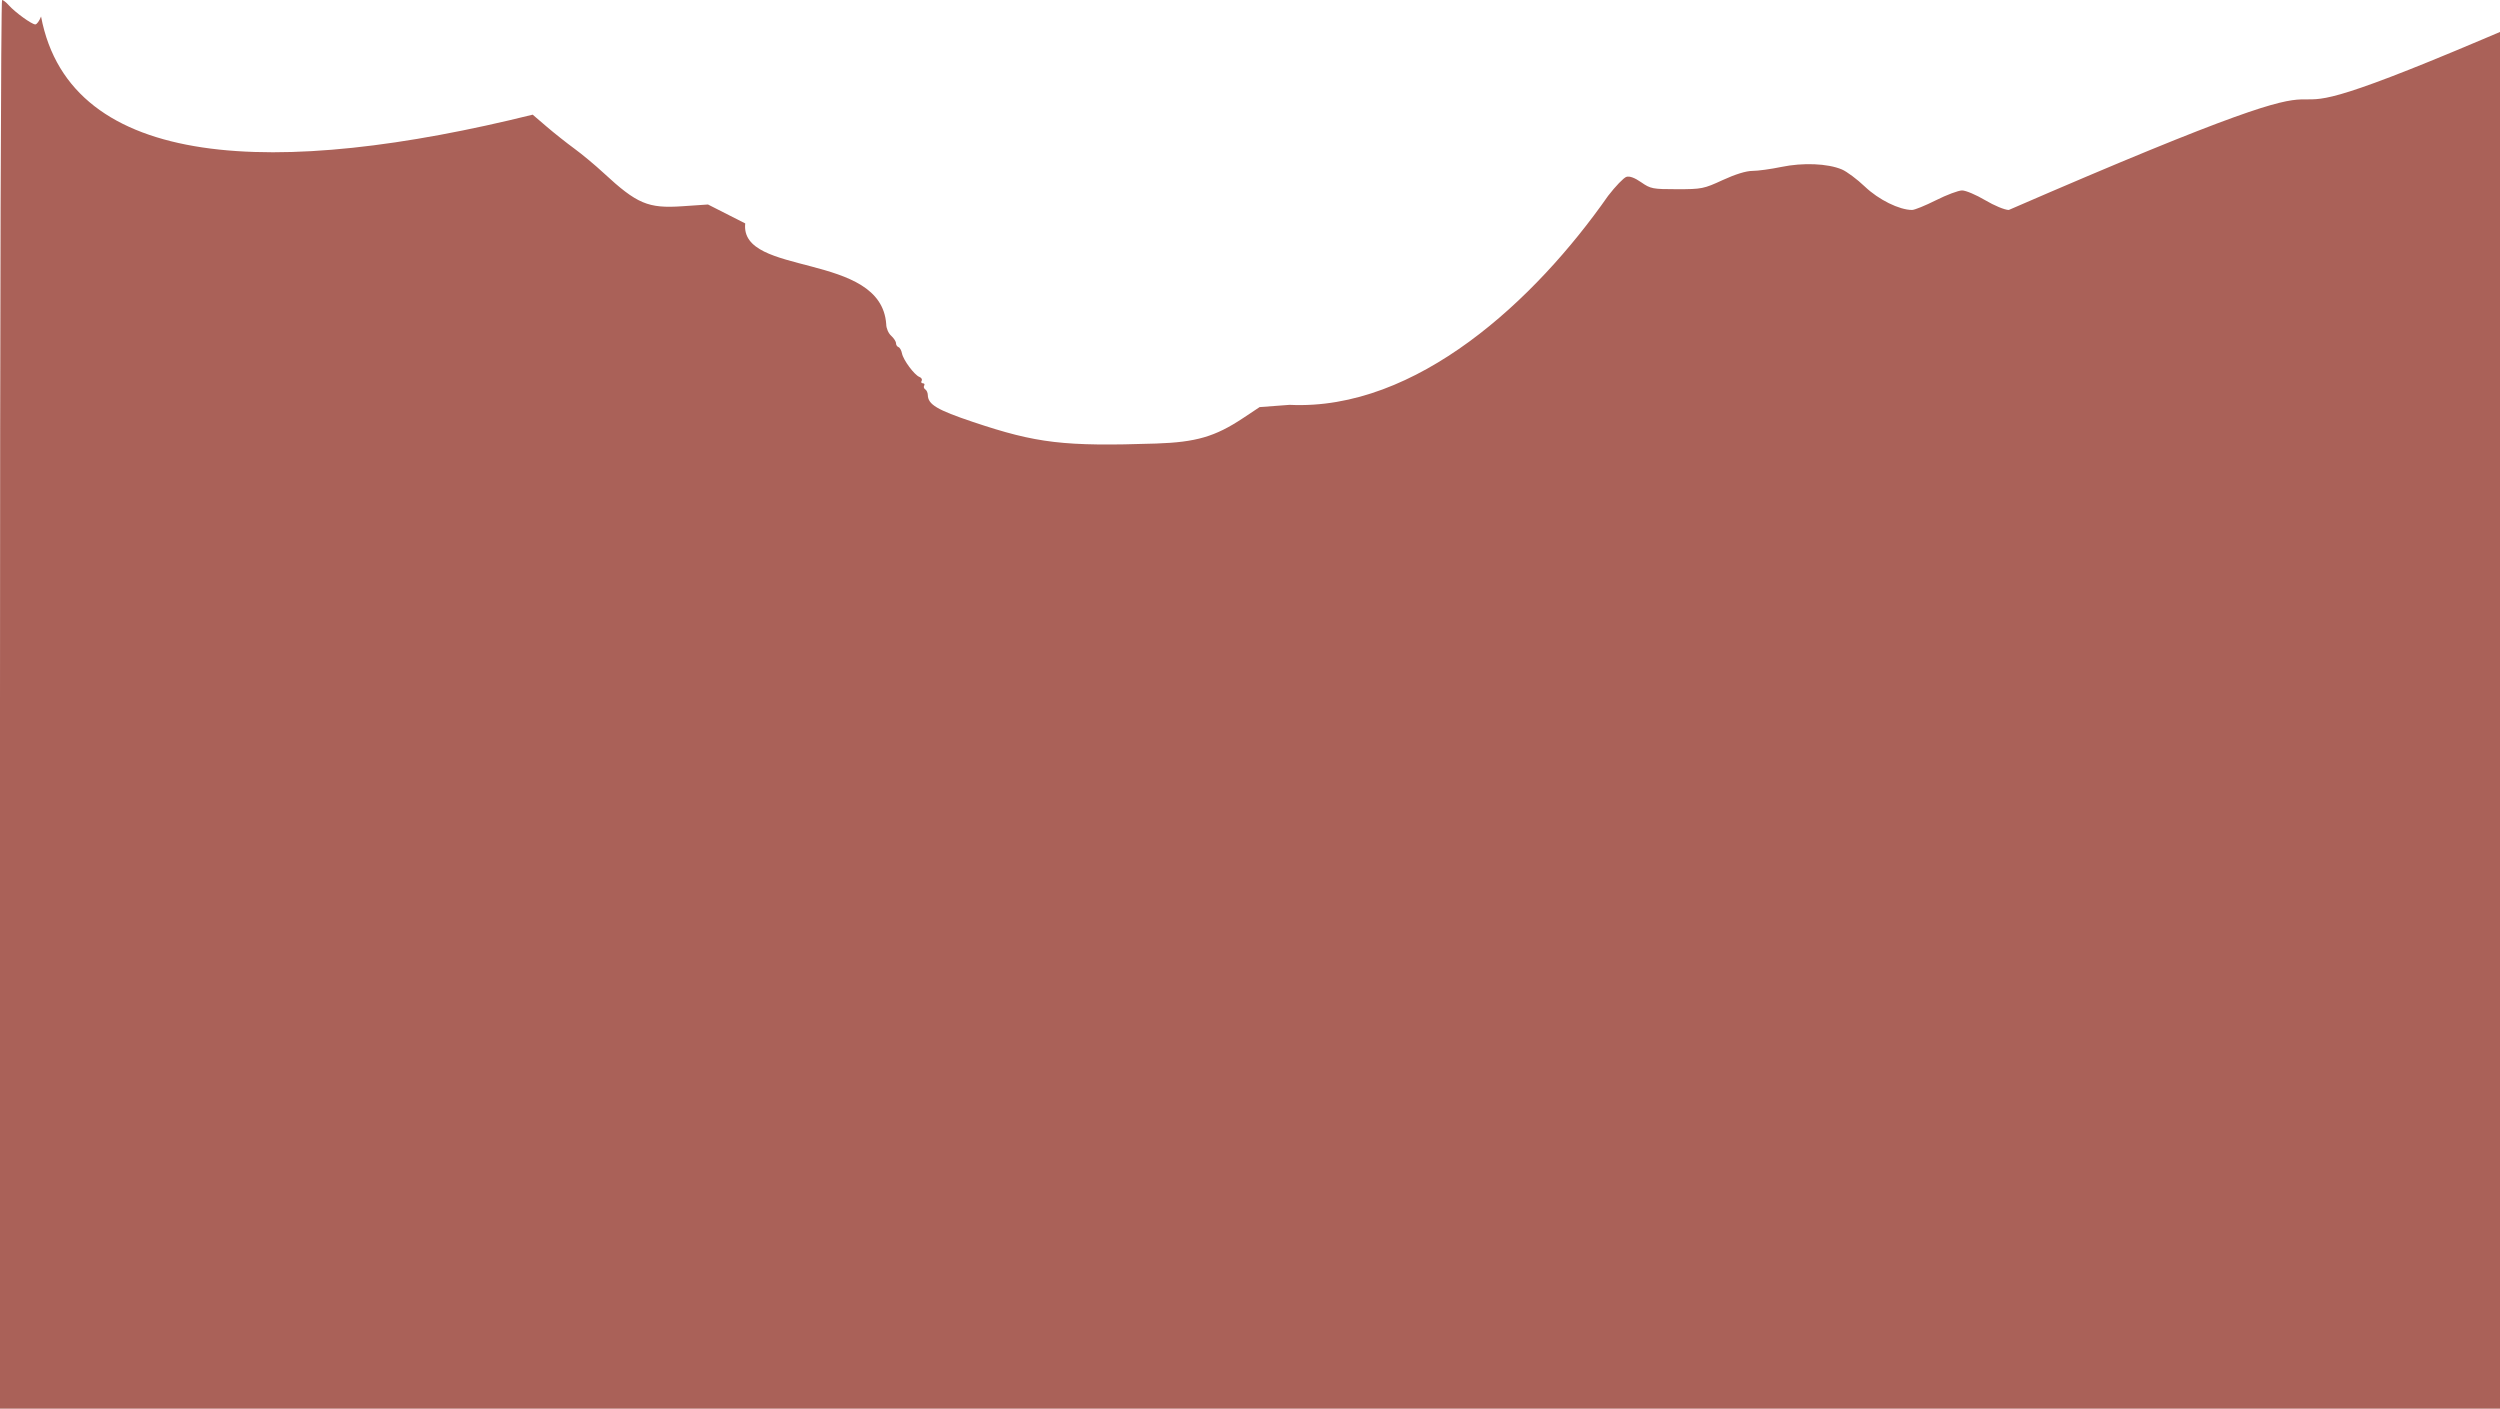 <?xml version="1.0" encoding="UTF-8" standalone="no"?>
<!-- Created with Inkscape (http://www.inkscape.org/) -->

<svg
   width="270.933mm"
   height="152.665mm"
   viewBox="0 0 270.933 152.665"
   version="1.1"
   id="svg5"
   xml:space="preserve"
   xmlns="http://www.w3.org/2000/svg"
   xmlns:svg="http://www.w3.org/2000/svg"><defs
     id="defs2" /><g
     id="layer1"
     transform="translate(-374.827,-188.628)"><g
       id="g989"
       transform="translate(352.373,-93.756)"><path
         style="fill:#aa6158;stroke-width:0.265"
         d="m 22.454,358.717 c 0,-41.983 0.101,-76.332 0.224,-76.332 0.123,0 0.45,0.256 0.728,0.568 0.678,0.764 2.494,2.078 2.872,2.078 0.167,0 0.449,-0.387 0.625,-0.86 3.177,16.806 25.668,17.49 53.279,10.639 l 1.497,1.283 c 0.823,0.706 2.18,1.782 3.015,2.392 0.835,0.61 2.264,1.8 3.175,2.644 3.617,3.351 4.819,3.86 8.522,3.607 l 2.791,-0.19 4.035,2.05 c -0.629,5.819 14.752,3.006 15.28,10.931 0,0.422 0.234,0.971 0.529,1.237 0.291,0.263 0.529,0.629 0.529,0.813 0,0.184 0.12,0.374 0.267,0.423 0.147,0.049 0.318,0.355 0.381,0.68 0.138,0.719 1.344,2.345 1.896,2.557 0.22,0.084 0.326,0.273 0.235,0.42 -0.091,0.147 -0.032,0.266 0.131,0.266 0.163,0 0.227,0.111 0.144,0.246 -0.084,0.135 -0.031,0.321 0.117,0.412 0.148,0.091 0.273,0.368 0.278,0.614 0.02,1.028 0.999,1.611 4.914,2.925 6.889,2.312 9.85,2.661 19.816,2.333 4.34,-0.143 6.412,-0.748 9.432,-2.756 l 1.796,-1.194 3.25,-0.244 c 13.747,0.665 26.64,-11.37 34.519,-22.654 0.799,-1.037 1.689,-1.96 1.977,-2.052 0.346,-0.11 0.893,0.089 1.608,0.585 1.024,0.71 1.239,0.751 3.885,0.751 2.678,0 2.895,-0.044 4.951,-0.992 1.354,-0.625 2.543,-0.992 3.213,-0.992 0.585,0 1.998,-0.193 3.141,-0.43 2.349,-0.486 5.005,-0.376 6.552,0.27 0.534,0.223 1.662,1.065 2.506,1.87 1.48,1.412 3.73,2.523 5.107,2.523 0.271,0 1.441,-0.476 2.599,-1.058 1.158,-0.582 2.428,-1.058 2.823,-1.058 0.395,0 1.52,0.476 2.5,1.058 0.994,0.59 2.125,1.058 2.559,1.058 50.262,-21.817 17.111,-3.971 51.319,-18.477 l 1.918,-0.814 v 74.601 74.601 H 157.92 22.454 Z"
         id="path995" /></g></g></svg>
